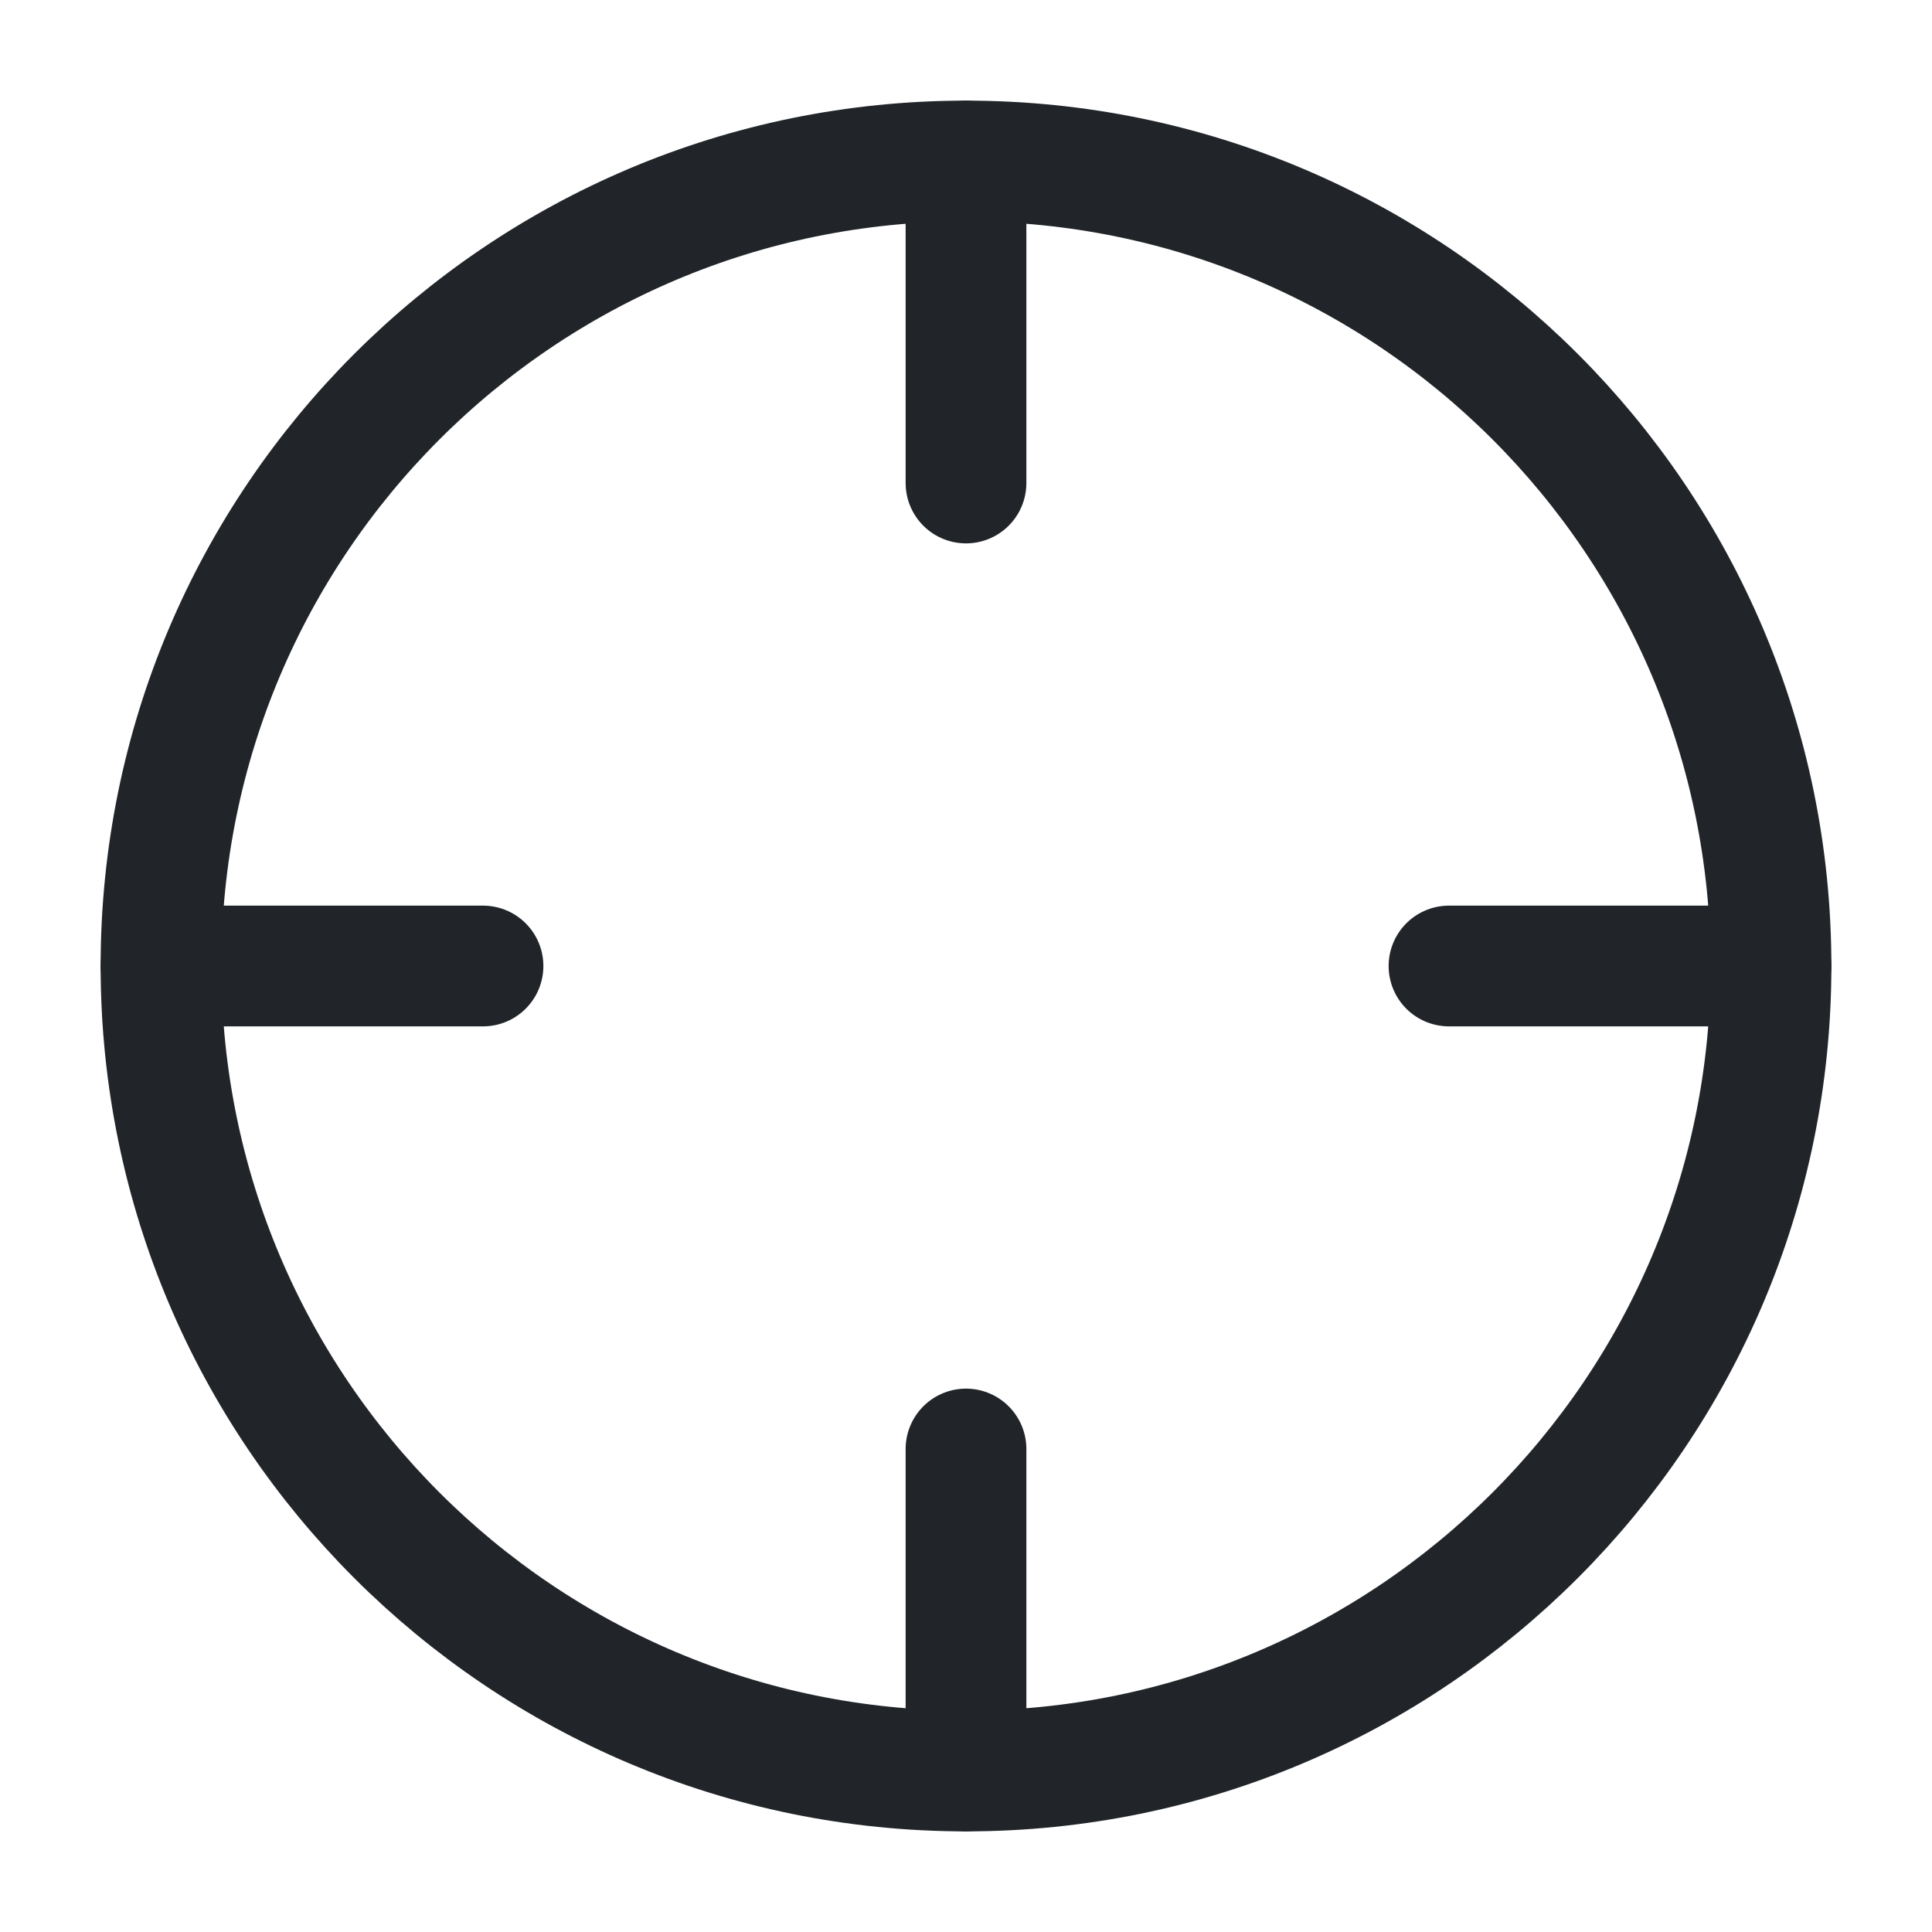 <svg width="24" height="24" viewBox="0 0 24 24" fill="none" xmlns="http://www.w3.org/2000/svg">
<path d="M12 22C17.523 22 22 17.523 22 12C22 6.477 17.523 2 12 2C6.477 2 2 6.477 2 12C2 17.523 6.477 22 12 22Z" stroke="#212529" stroke-width="1.5" stroke-linecap="round" stroke-linejoin="round"/>
<path d="M22 12H18" stroke="#212529" stroke-width="1.5" stroke-linecap="round" stroke-linejoin="round"/>
<path d="M6 12H2" stroke="#212529" stroke-width="1.5" stroke-linecap="round" stroke-linejoin="round"/>
<path d="M12 6V2" stroke="#212529" stroke-width="1.5" stroke-linecap="round" stroke-linejoin="round"/>
<path d="M12 22V18" stroke="#212529" stroke-width="1.5" stroke-linecap="round" stroke-linejoin="round"/>
</svg>
